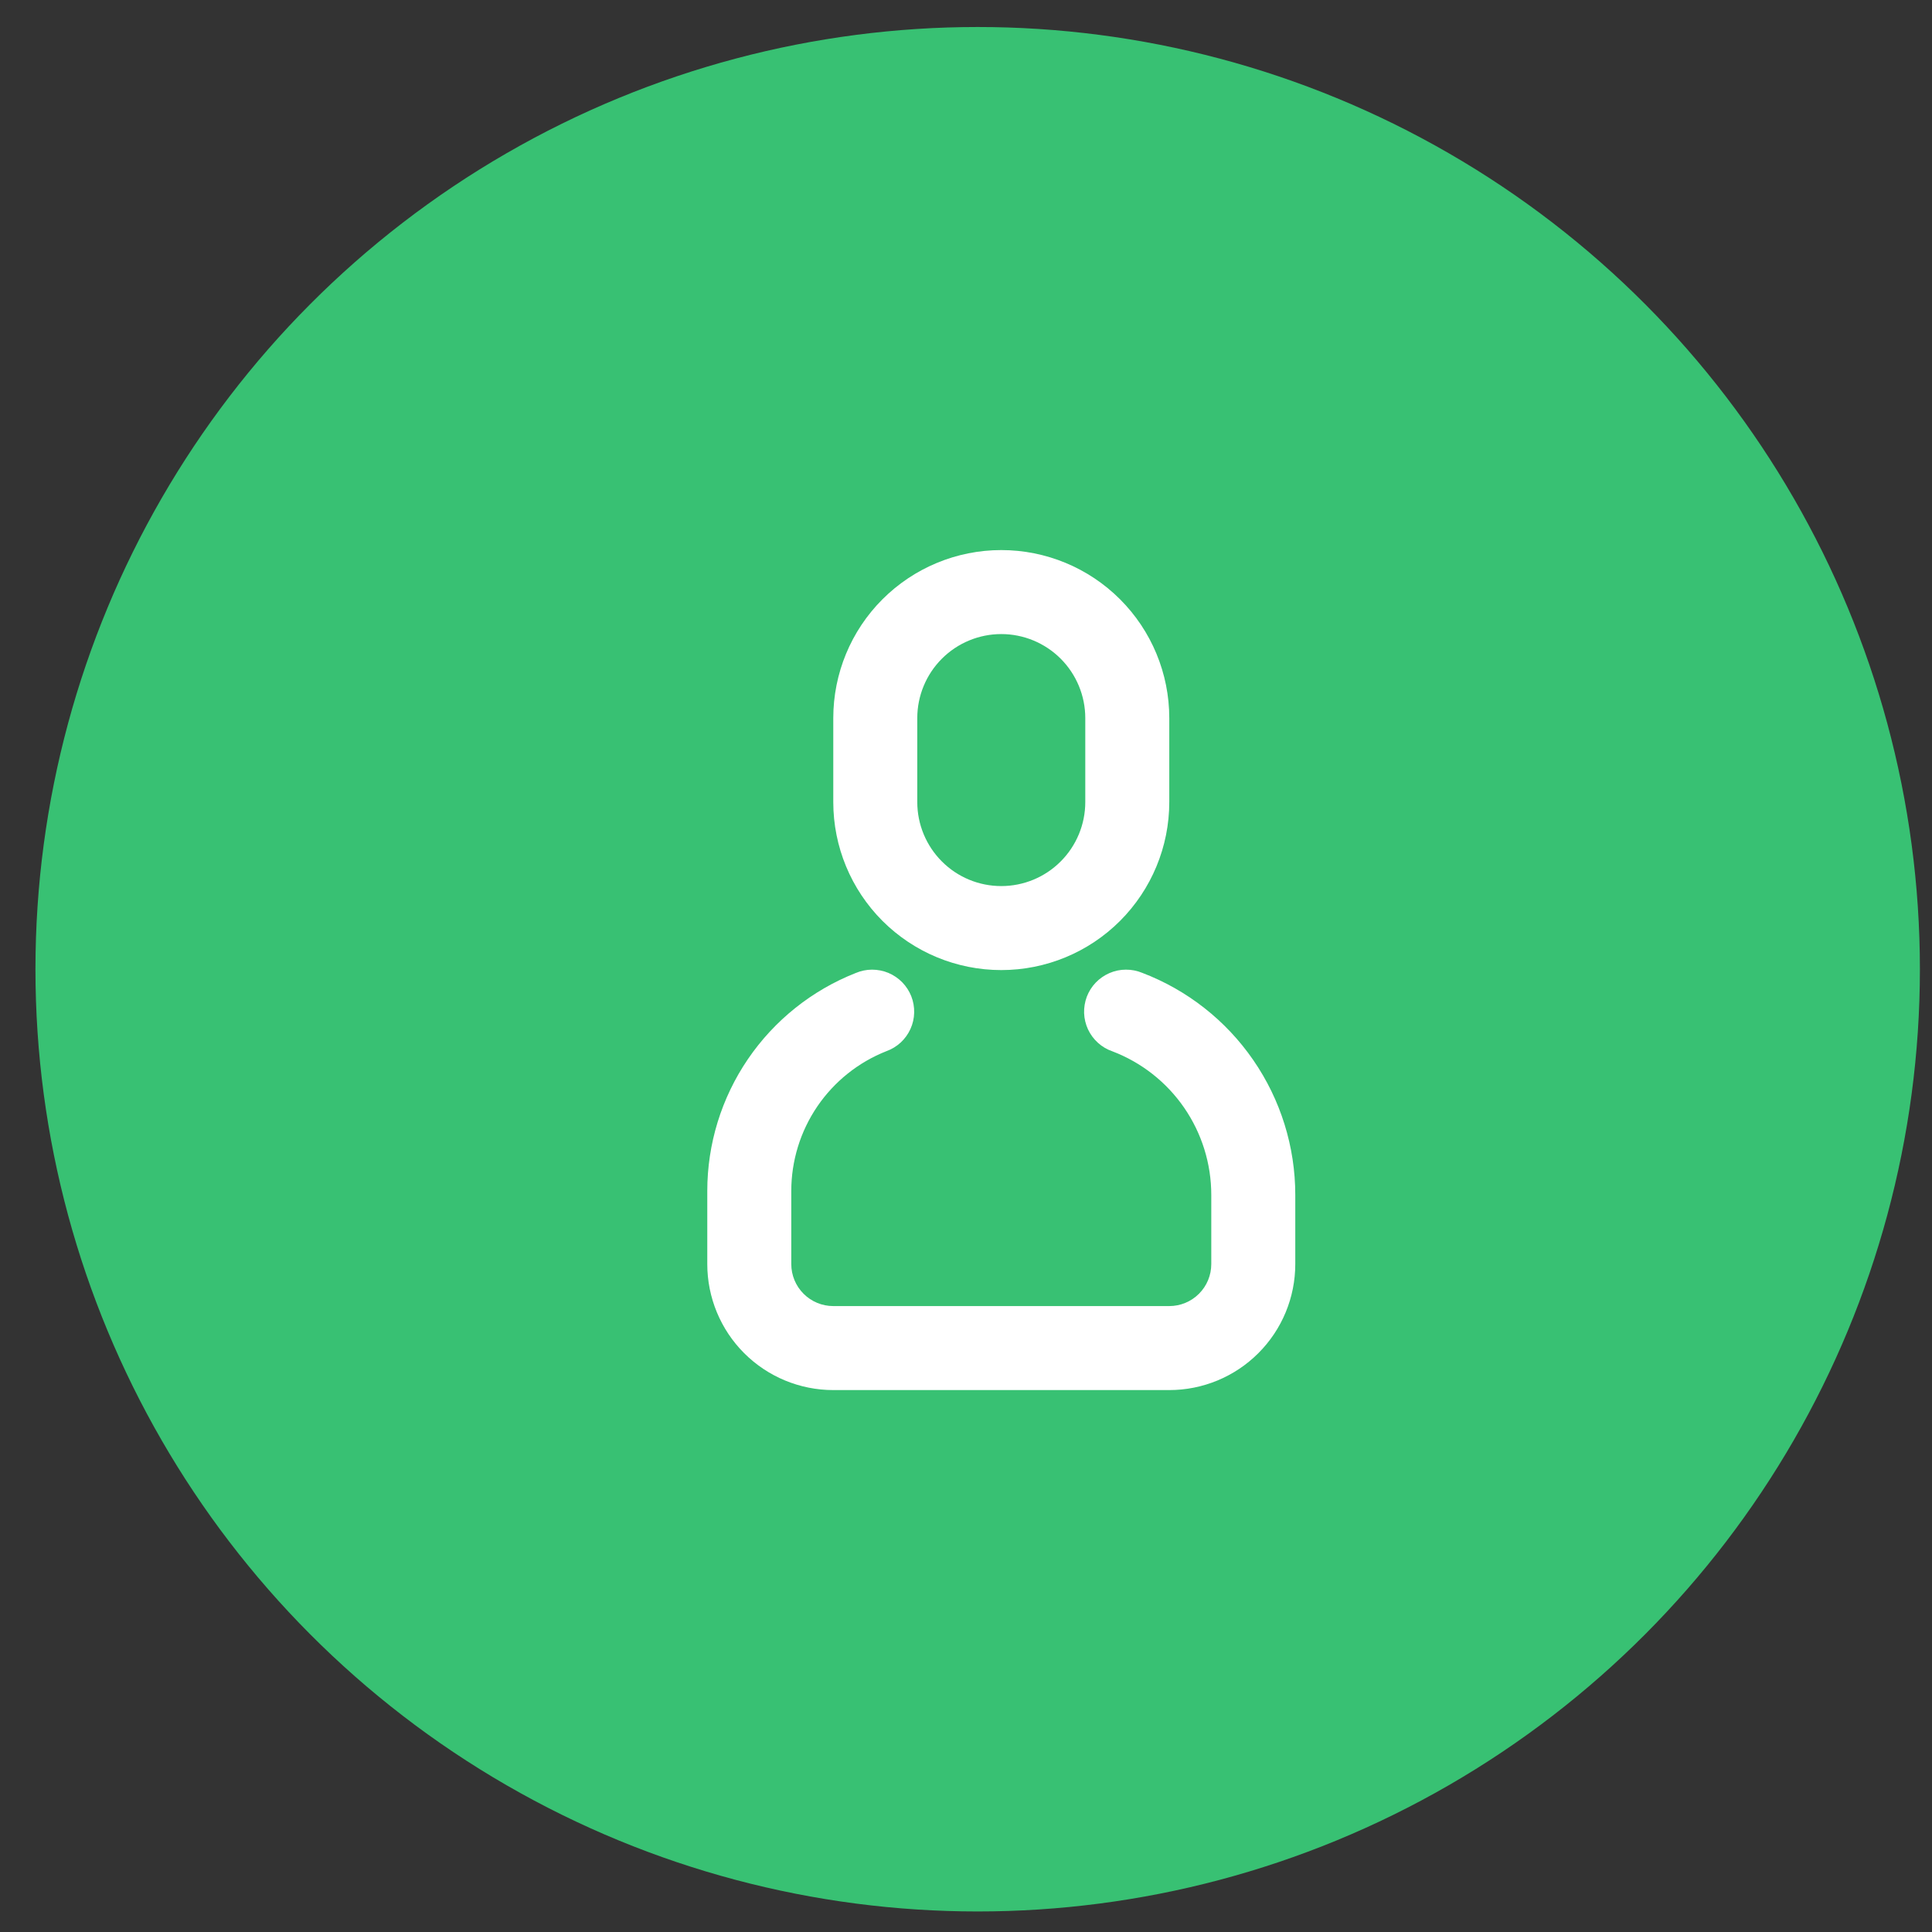 <svg width="46" height="46" viewBox="0 0 46 46" fill="none" xmlns="http://www.w3.org/2000/svg">
<rect x="0" y="0" width="46" height="46" fill="#333333" stroke="none"/>
<circle cx="23.278" cy="23.077" r="22.434" fill="#38C173"/>
<path d="M20.374 23.167C20.497 23.115 20.629 23.087 20.763 23.087C20.896 23.087 21.029 23.113 21.152 23.164C21.275 23.216 21.387 23.292 21.481 23.387C21.574 23.483 21.648 23.596 21.697 23.72C21.746 23.845 21.769 23.978 21.766 24.111C21.763 24.245 21.733 24.377 21.678 24.498C21.623 24.62 21.544 24.73 21.446 24.821C21.348 24.911 21.233 24.982 21.107 25.027C20.438 25.291 19.865 25.749 19.46 26.343C19.056 26.937 18.84 27.639 18.84 28.357V30.097C18.84 30.362 18.945 30.617 19.133 30.804C19.32 30.992 19.575 31.097 19.84 31.097H27.84C28.105 31.097 28.359 30.992 28.547 30.804C28.735 30.617 28.84 30.362 28.84 30.097V28.45C28.84 27.709 28.615 26.985 28.194 26.374C27.773 25.763 27.177 25.295 26.484 25.031C26.357 24.987 26.241 24.919 26.142 24.829C26.042 24.739 25.962 24.63 25.905 24.509C25.849 24.388 25.817 24.256 25.812 24.122C25.808 23.989 25.83 23.855 25.877 23.73C25.925 23.605 25.997 23.491 26.09 23.394C26.183 23.298 26.294 23.221 26.417 23.168C26.54 23.115 26.672 23.087 26.806 23.087C26.94 23.086 27.072 23.112 27.196 23.163C28.267 23.571 29.19 24.296 29.84 25.24C30.491 26.184 30.84 27.303 30.84 28.45V30.097C30.84 30.893 30.524 31.656 29.961 32.218C29.399 32.781 28.636 33.097 27.84 33.097H19.84C19.044 33.097 18.281 32.781 17.718 32.218C17.156 31.656 16.84 30.893 16.84 30.097V28.357C16.84 27.237 17.177 26.143 17.807 25.218C18.438 24.292 19.332 23.578 20.374 23.167ZM23.84 13.097C24.901 13.097 25.918 13.519 26.668 14.269C27.418 15.019 27.84 16.036 27.84 17.097V19.097C27.84 20.158 27.418 21.175 26.668 21.926C25.918 22.676 24.901 23.097 23.84 23.097C22.779 23.097 21.762 22.676 21.011 21.926C20.261 21.175 19.84 20.158 19.84 19.097V17.097C19.84 16.036 20.261 15.019 21.011 14.269C21.762 13.519 22.779 13.097 23.84 13.097ZM23.84 15.097C23.309 15.097 22.801 15.308 22.426 15.683C22.051 16.058 21.84 16.567 21.84 17.097V19.097C21.84 19.628 22.051 20.136 22.426 20.511C22.801 20.887 23.309 21.097 23.84 21.097C24.37 21.097 24.879 20.887 25.254 20.511C25.629 20.136 25.84 19.628 25.84 19.097V17.097C25.84 16.567 25.629 16.058 25.254 15.683C24.879 15.308 24.37 15.097 23.84 15.097Z" fill="white"/>
</svg>
